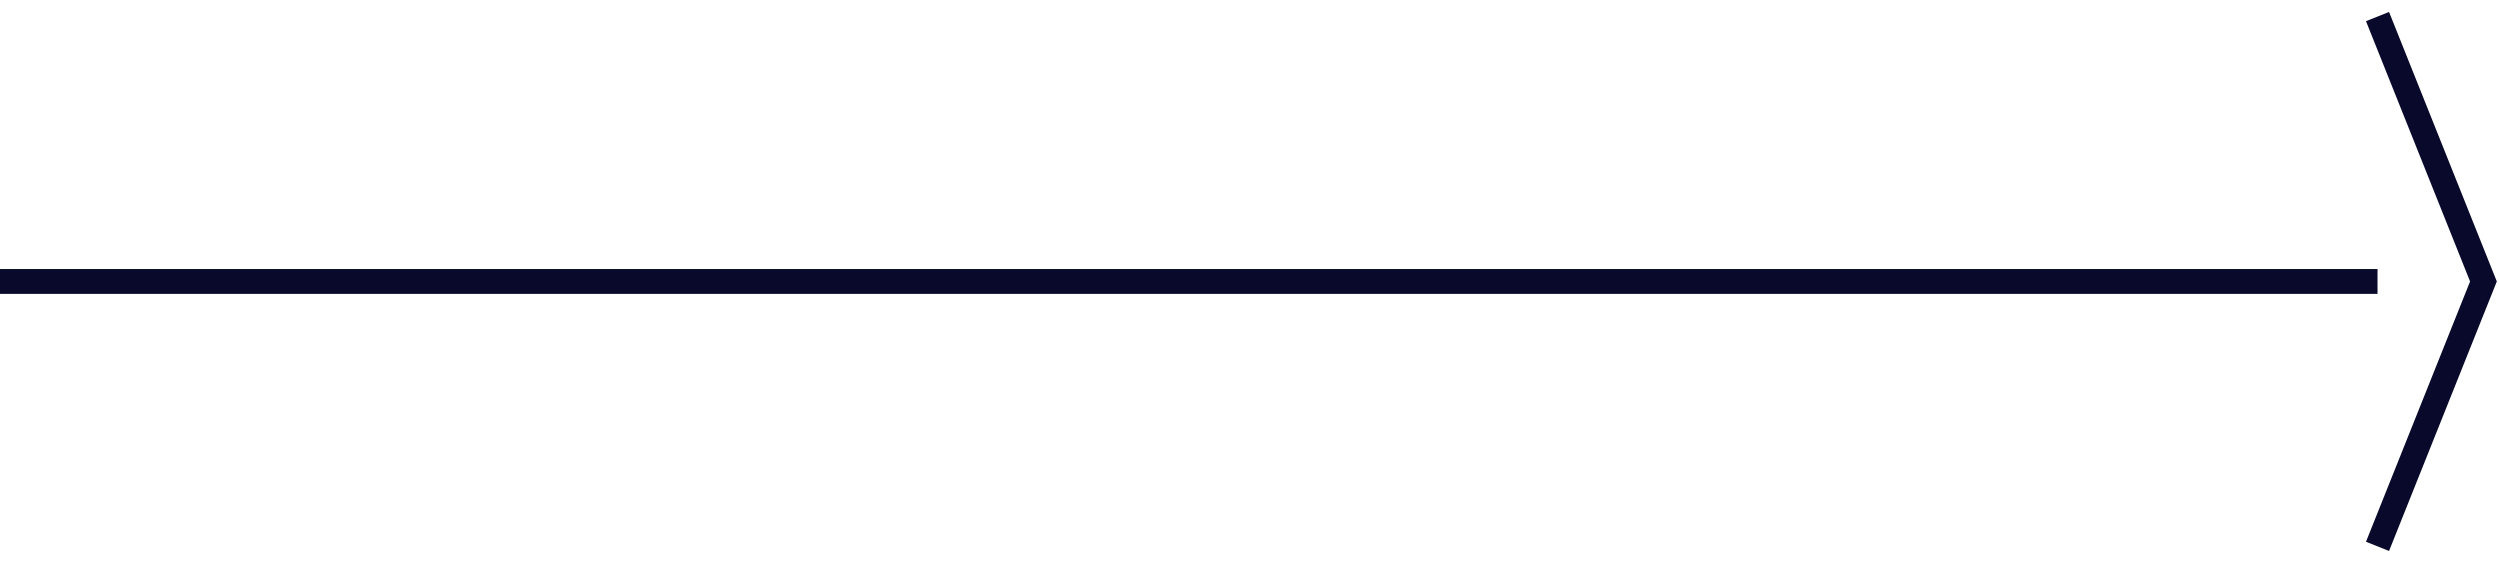 <svg width="151" height="34" viewBox="0 0 151 34" fill="none" xmlns="http://www.w3.org/2000/svg">
<path d="M0 17L143.602 17" stroke="#08092B" stroke-width="1.5"/>
<path d="M143.602 1L150 17L143.602 33" stroke="#08092B" stroke-width="1.5"/>
</svg>
